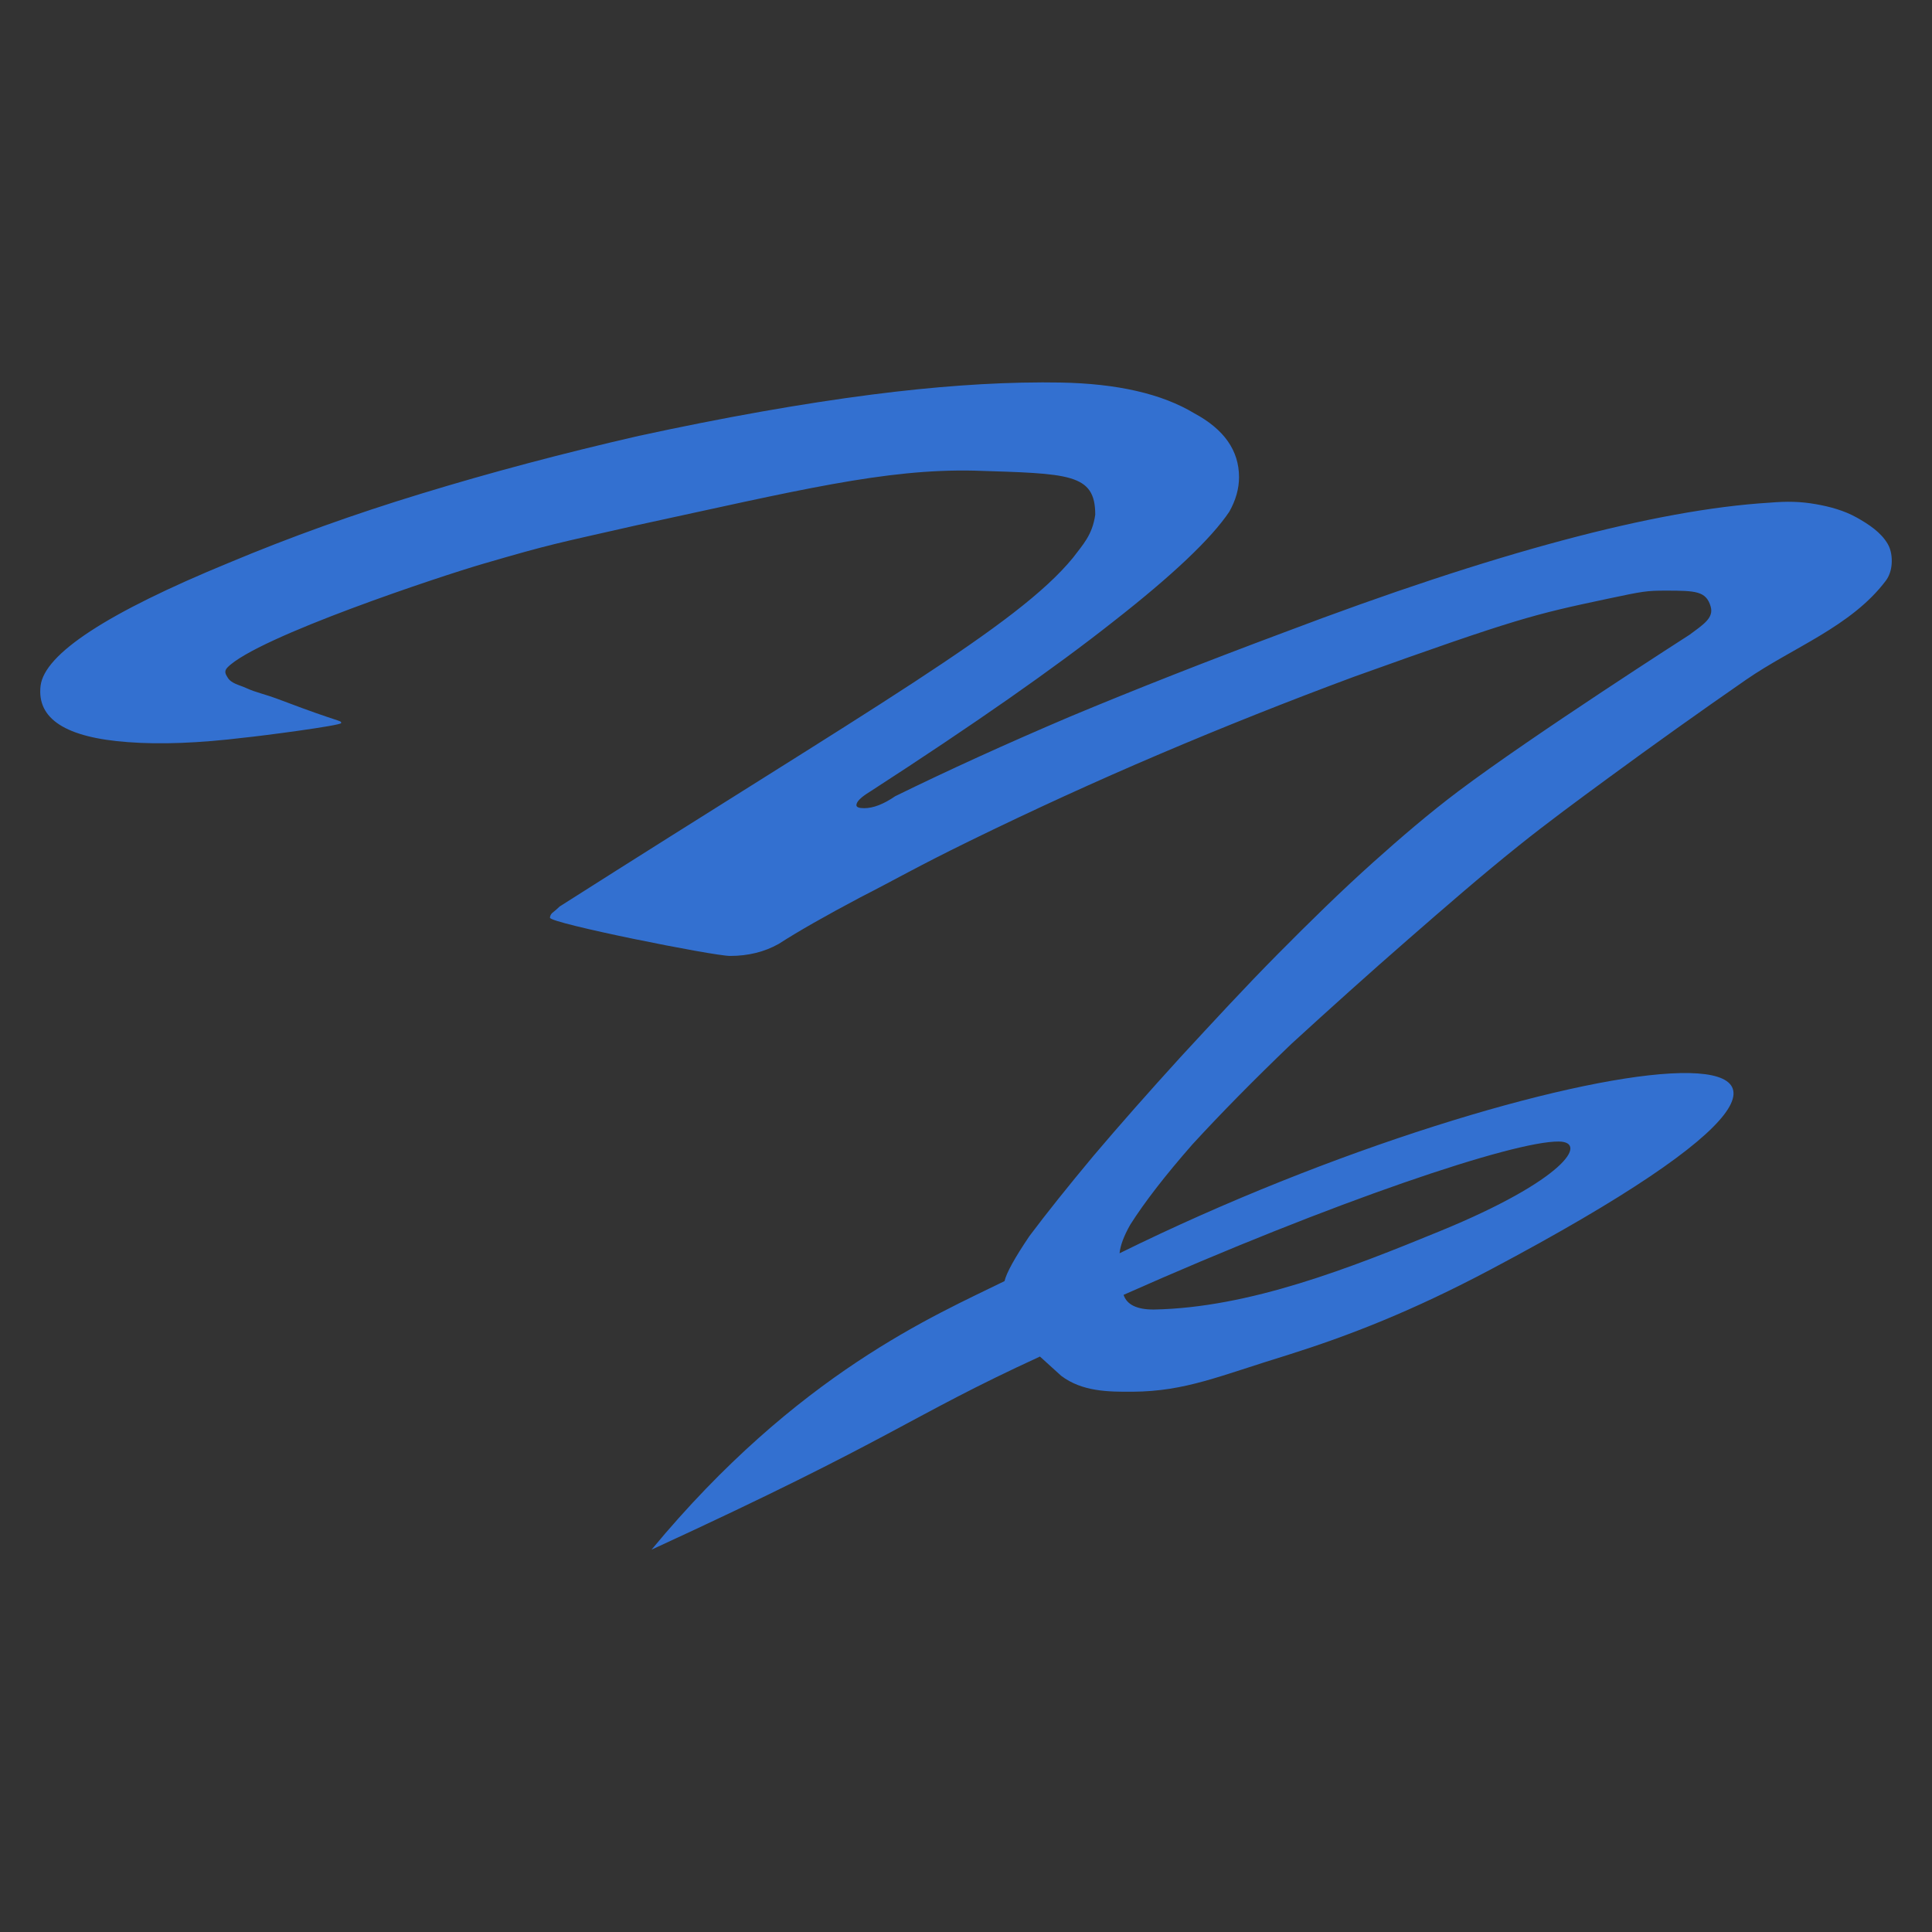 <?xml version="1.0" encoding="UTF-8" standalone="no"?>
<!-- Created with Inkscape (http://www.inkscape.org/) -->

<svg
   xmlns:dc="http://purl.org/dc/elements/1.1/"
   xmlns:cc="http://creativecommons.org/ns#"
   xmlns:rdf="http://www.w3.org/1999/02/22-rdf-syntax-ns#"
   xmlns:svg="http://www.w3.org/2000/svg"
   xmlns="http://www.w3.org/2000/svg"
   xmlns:sodipodi="http://sodipodi.sourceforge.net/DTD/sodipodi-0.dtd"
   xmlns:inkscape="http://www.inkscape.org/namespaces/inkscape"
   width="48"
   height="48"
   id="svg1307"
   sodipodi:version="0.32"
   inkscape:version="0.91 r"
   version="1.0"
   sodipodi:docname="stock_signature.svg"
   inkscape:export-filename="/home/pinheiro/Documents/pics/new oxygen/svg/pen.png"
   inkscape:export-xdpi="90"
   inkscape:export-ydpi="90"
   inkscape:output_extension="org.inkscape.output.svgz.inkscape">
  <rect width="100%" height="100%" fill="#333333" stroke="none"/>
  <defs
     id="defs1309">
    <clipPath
       id="clipPath-408241621">
      <g
         transform="translate(0,-1004.362)"
         id="g3616">
        <path
           style="fill:#1890d0"
           inkscape:connector-curvature="0"
           d="m -24,13 c 0,1.105 -0.672,2 -1.5,2 -0.828,0 -1.5,-0.895 -1.5,-2 0,-1.105 0.672,-2 1.5,-2 0.828,0 1.5,0.895 1.5,2 z"
           transform="matrix(15.333,0,0,11.5,415,878.862)"
           id="path3618" />
      </g>
    </clipPath>
    <clipPath
       id="clipPath-408241621-1">
      <g
         transform="translate(0,-1004.362)"
         id="g3616-3">
        <path
           style="fill:#1890d0"
           inkscape:connector-curvature="0"
           d="m -24,13 c 0,1.105 -0.672,2 -1.5,2 -0.828,0 -1.5,-0.895 -1.5,-2 0,-1.105 0.672,-2 1.5,-2 0.828,0 1.5,0.895 1.5,2 z"
           transform="matrix(15.333,0,0,11.5,415,878.862)"
           id="path3618-3" />
      </g>
    </clipPath>
  </defs>
  <sodipodi:namedview
     id="base"
     pagecolor="#ffffff"
     bordercolor="#666666"
     borderopacity="1.0"
     inkscape:pageopacity="0.0"
     inkscape:pageshadow="2"
     inkscape:zoom="9.6171156"
     inkscape:cx="22.006715"
     inkscape:cy="4.0500566"
     inkscape:current-layer="layer1"
     showgrid="false"
     inkscape:document-units="px"
     inkscape:grid-bbox="true"
     guidetolerance="0.1px"
     showguides="true"
     inkscape:guide-bbox="true"
     inkscape:window-width="1920"
     inkscape:window-height="1056"
     inkscape:window-x="0"
     inkscape:window-y="24"
     inkscape:window-maximized="1" />
  <g
     id="layer1"
     inkscape:label="Layer 1"
     inkscape:groupmode="layer"
     transform="translate(0,-80)">
    <path
       style="fill:#3370d0;fill-opacity:1;fill-rule:evenodd;stroke:none;stroke-width:1px;stroke-linecap:butt;stroke-linejoin:miter;stroke-opacity:1"
       d="m 25.866,89.501 c -1.262,0.003 -2.663,0.104 -4.204,0.302 -1.737,0.224 -3.668,0.566 -5.791,1.026 -1.898,0.435 -3.7,0.914 -5.405,1.436 -1.673,0.51 -3.265,1.082 -4.777,1.716 -3.024,1.243 -4.584,2.263 -4.681,3.058 -0.097,0.821 0.627,1.287 2.171,1.399 0.804,0.062 1.769,0.025 2.895,-0.112 0.386,-0.037 2.402,-0.3 2.402,-0.362 -6.9e-6,-0.075 0,0 -1.457,-0.554 -0.519,-0.197 -0.62,-0.187 -0.915,-0.321 -0.156,-0.071 -0.358,-0.106 -0.447,-0.254 -0.043,-0.072 -0.104,-0.152 -0.007,-0.251 0.737,-0.759 5.339,-2.283 6.355,-2.577 1.705,-0.497 1.768,-0.493 3.795,-0.953 4.021,-0.87 6.186,-1.411 8.406,-1.361 2.348,0.075 3.005,0.063 3.005,1.094 -0.072,0.51 -0.31,0.746 -0.553,1.07 -1.383,1.691 -4.936,3.691 -12.753,8.664 -0.064,0.062 -0.129,0.118 -0.193,0.168 -0.032,0.037 -0.048,0.075 -0.048,0.112 -1.5e-5,0.137 4.056,0.949 4.475,0.949 0.45,-1e-5 0.852,-0.1 1.206,-0.298 0.483,-0.311 1.158,-0.696 2.027,-1.156 0.901,-0.46 1.387,-0.75 2.706,-1.396 1.576,-0.771 3.153,-1.492 4.729,-2.163 1.576,-0.671 3.185,-1.312 4.826,-1.921 4.053,-1.455 4.492,-1.554 6.295,-1.937 0.898,-0.19 0.979,-0.205 1.462,-0.205 0.74,1e-5 0.997,0.012 1.11,0.392 0.085,0.284 -0.177,0.448 -0.531,0.709 0,0 -3.889,2.492 -5.734,3.881 -0.733,0.552 -1.432,1.152 -2.116,1.765 -0.814,0.73 -1.595,1.498 -2.365,2.275 -0.824,0.832 -1.609,1.685 -2.413,2.555 -0.804,0.883 -1.528,1.703 -2.171,2.462 -0.643,0.771 -1.174,1.436 -1.593,1.995 -0.365,0.54 -0.572,0.914 -0.62,1.121 -1.719,0.847 -5.137,2.285 -8.77,6.672 6.13,-2.819 6.321,-3.268 9.65,-4.798 0.528,0.479 0.526,0.478 0.528,0.479 0.521,0.393 1.169,0.399 1.774,0.395 1.322,-0.009 2.155,-0.393 3.86,-0.915 1.519,-0.479 3.085,-1.087 5.047,-2.128 13.606,-7.215 1.364,-5.624 -9.231,-0.397 0.018,-0.191 0.106,-0.428 0.265,-0.709 0.354,-0.559 0.869,-1.225 1.544,-1.995 0.708,-0.771 1.528,-1.604 2.461,-2.499 0.965,-0.883 1.919,-1.741 2.895,-2.592 0.906,-0.79 1.813,-1.58 2.751,-2.331 0.724,-0.58 1.472,-1.129 2.22,-1.678 1.131,-0.83 2.271,-1.643 3.426,-2.443 1.161,-0.804 2.617,-1.323 3.475,-2.462 0.087,-0.115 0.134,-0.265 0.145,-0.41 0.013,-0.17 -0.011,-0.356 -0.097,-0.504 -0.171,-0.293 -0.478,-0.492 -0.772,-0.657 -0.311,-0.174 -0.664,-0.27 -1.013,-0.331 -0.381,-0.067 -0.708,-0.075 -1.158,-0.037 -2.831,0.174 -6.852,1.249 -12.064,3.226 -1.93,0.721 -3.7,1.417 -5.308,2.089 -1.576,0.671 -3.024,1.33 -4.343,1.977 -0.29,0.199 -0.547,0.298 -0.772,0.298 -0.129,0 -0.193,-0.025 -0.193,-0.075 -2.1e-5,-0.087 0.113,-0.199 0.338,-0.336 2.574,-1.666 4.584,-3.071 6.032,-4.215 1.48,-1.156 2.445,-2.07 2.895,-2.741 0.161,-0.286 0.241,-0.572 0.241,-0.858 -3.2e-5,-0.659 -0.37,-1.187 -1.11,-1.585 -0.804,-0.485 -1.914,-0.74 -3.33,-0.765 -0.157,-0.003 -0.316,-0.004 -0.477,-0.004 z m 12.862,18.86 c 0.746,0.008 0.136,0.96 -2.947,2.224 -2.232,0.915 -4.738,1.908 -7.122,1.95 -0.416,-1e-5 -0.664,-0.122 -0.744,-0.365 5.253,-2.334 9.695,-3.822 10.813,-3.809 z"
       id="path4759"
       sodipodi:nodetypes="cscccccccsaasccccccssscccscssacaaacccccccacsccccaaasaaaaaccccsscccscscccscccc"
       inkscape:connector-curvature="0" />
    <path
       sodipodi:nodetypes="ccc"
       id="path1987"
       d="m -21.592,-220.624 0,-2.795 0,2.795 z"
       style="fill:#ffffff;fill-opacity:0.757;fill-rule:nonzero;stroke:none;stroke-width:0.5;stroke-linecap:round;stroke-linejoin:round;stroke-miterlimit:4;stroke-dasharray:none;stroke-dashoffset:4;stroke-opacity:1"
       inkscape:connector-curvature="0" />
    <path
       sodipodi:nodetypes="ccc"
       id="path1747"
       d="m 26.205,-335.948 0,-2.795 0,2.795 z"
       style="fill:#ffffff;fill-opacity:0.757;fill-rule:nonzero;stroke:none;stroke-width:0.5;stroke-linecap:round;stroke-linejoin:round;stroke-miterlimit:4;stroke-dasharray:none;stroke-dashoffset:4;stroke-opacity:1"
       inkscape:connector-curvature="0" />
    <rect
       style="opacity:0.578;fill:#ffffff;fill-opacity:1;fill-rule:nonzero;stroke:none;stroke-width:3.632;stroke-linecap:round;stroke-linejoin:round;stroke-miterlimit:4;stroke-dasharray:none;stroke-dashoffset:4;stroke-opacity:1"
       id="rect1327"
       width="1"
       height="0"
       x="15.057"
       y="-308.205" />
  </g>
</svg>
